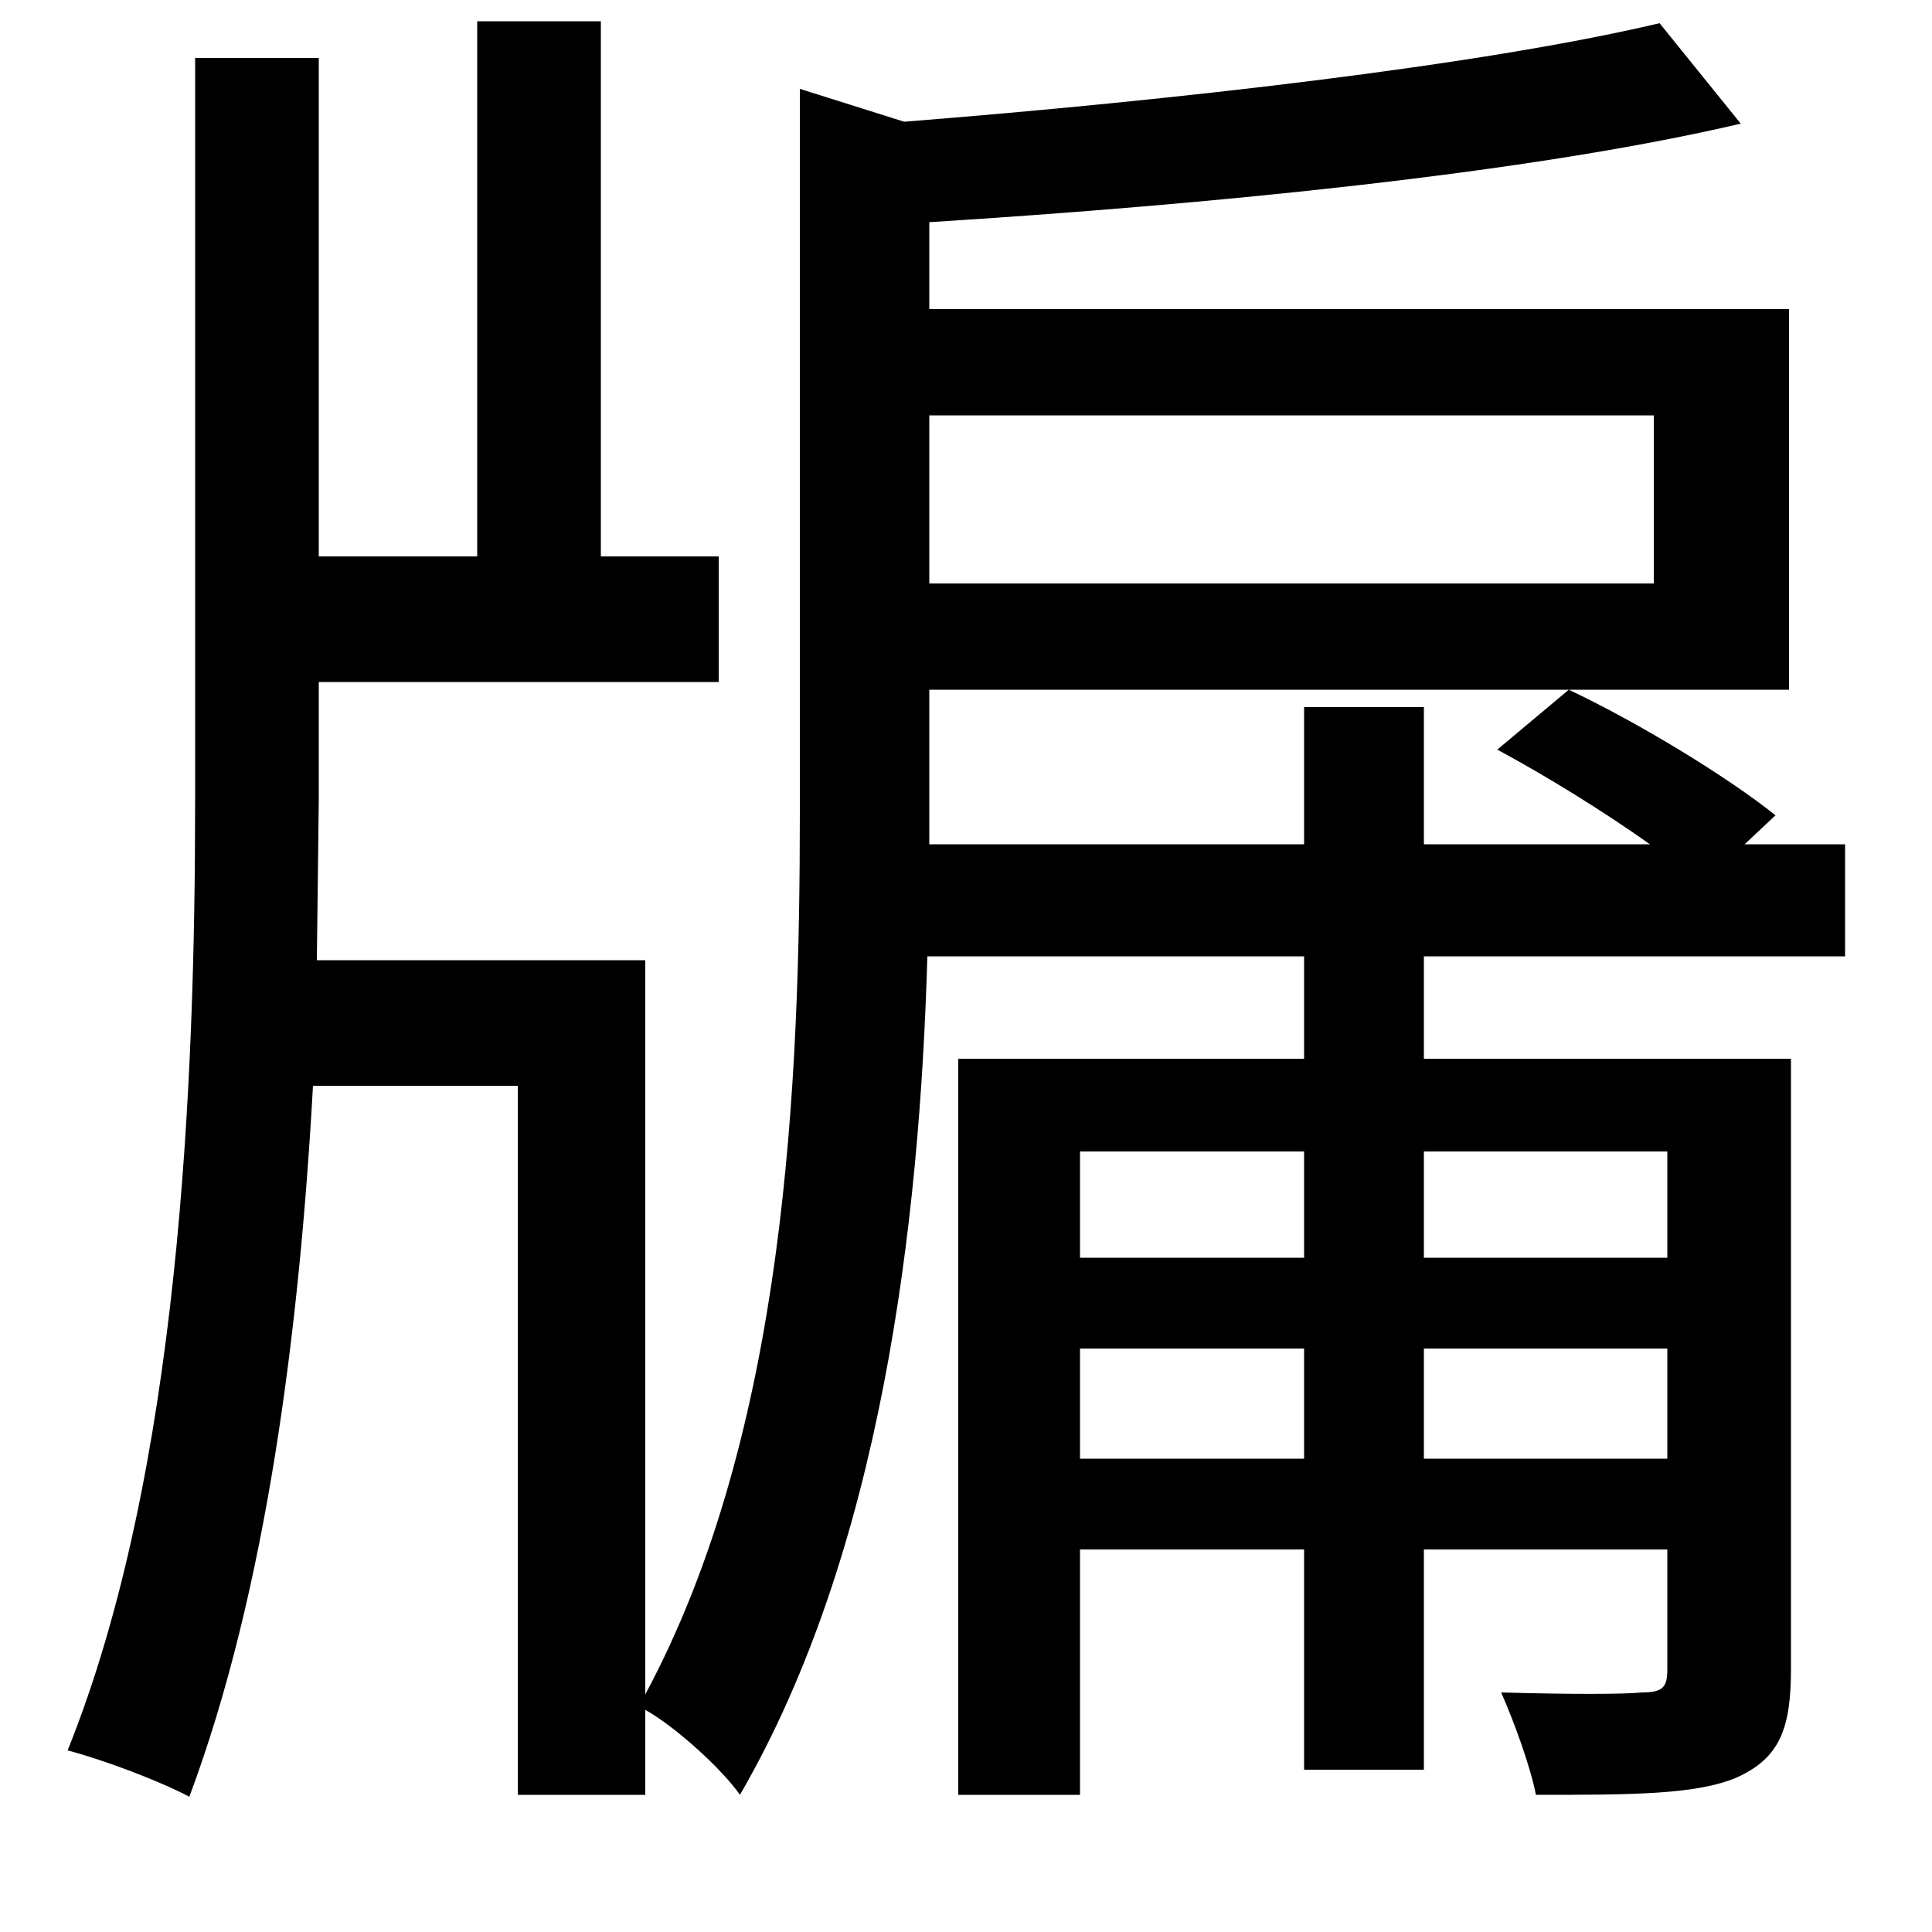 <svg xmlns="http://www.w3.org/2000/svg"
    viewBox="0 0 1000 1000">
  <!--
© 2014-2021 Adobe (http://www.adobe.com/).
Noto is a trademark of Google Inc.
This Font Software is licensed under the SIL Open Font License, Version 1.1. This Font Software is distributed on an "AS IS" BASIS, WITHOUT WARRANTIES OR CONDITIONS OF ANY KIND, either express or implied. See the SIL Open Font License for the specific language, permissions and limitations governing your use of this Font Software.
http://scripts.sil.org/OFL
  -->
<path d="M675 698L675 755 559 755 559 698ZM675 651L559 651 559 596 675 596ZM737 698L863 698 863 755 737 755ZM737 651L737 596 863 596 863 651ZM414 46L414 420C414 560 407 741 334 877L334 497 164 497 165 414 165 353 372 353 372 288 311 288 311 11 247 11 247 288 165 288 165 30 101 30 101 414C101 560 93 762 35 906 54 911 83 922 98 930 138 823 155 688 162 562L268 562 268 929 334 929 334 885C350 894 374 916 383 929 456 803 476 634 480 495L675 495 675 548 496 548 496 929 559 929 559 802 675 802 675 916 737 916 737 802 863 802 863 864C863 873 861 876 850 876 840 877 812 877 777 876 784 892 792 914 795 929 844 929 878 929 899 920 921 910 927 895 927 864L927 548 737 548 737 495 955 495 955 437 903 437 919 422C894 402 848 374 812 357L775 388C801 402 830 420 854 437L737 437 737 366 675 366 675 437 481 437 481 420 481 357 926 357 926 160 481 160 481 115C624 106 790 90 901 64L859 12C766 34 607 52 468 63ZM481 215L856 215 856 302 481 302Z"/>
</svg>
